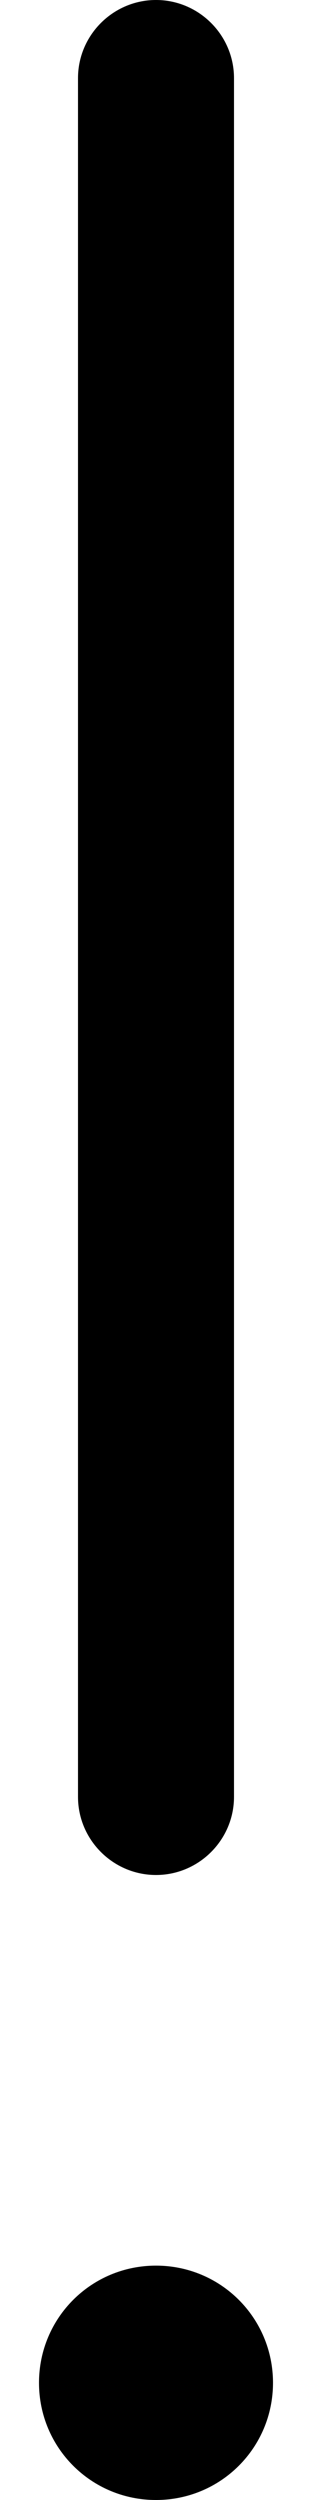 <svg xmlns="http://www.w3.org/2000/svg" viewBox="0 0 64 512"><!--! Font Awesome Pro 7.0.0 by @fontawesome - https://fontawesome.com License - https://fontawesome.com/license (Commercial License) Copyright 2025 Fonticons, Inc. --><path fill="currentColor" d="M48 16C48 7.2 40.8 0 32 0S16 7.2 16 16l0 352c0 8.8 7.2 16 16 16s16-7.2 16-16L48 16zM32 512c13.3 0 24-10.7 24-24s-10.7-24-24-24-24 10.7-24 24 10.7 24 24 24z"/></svg>